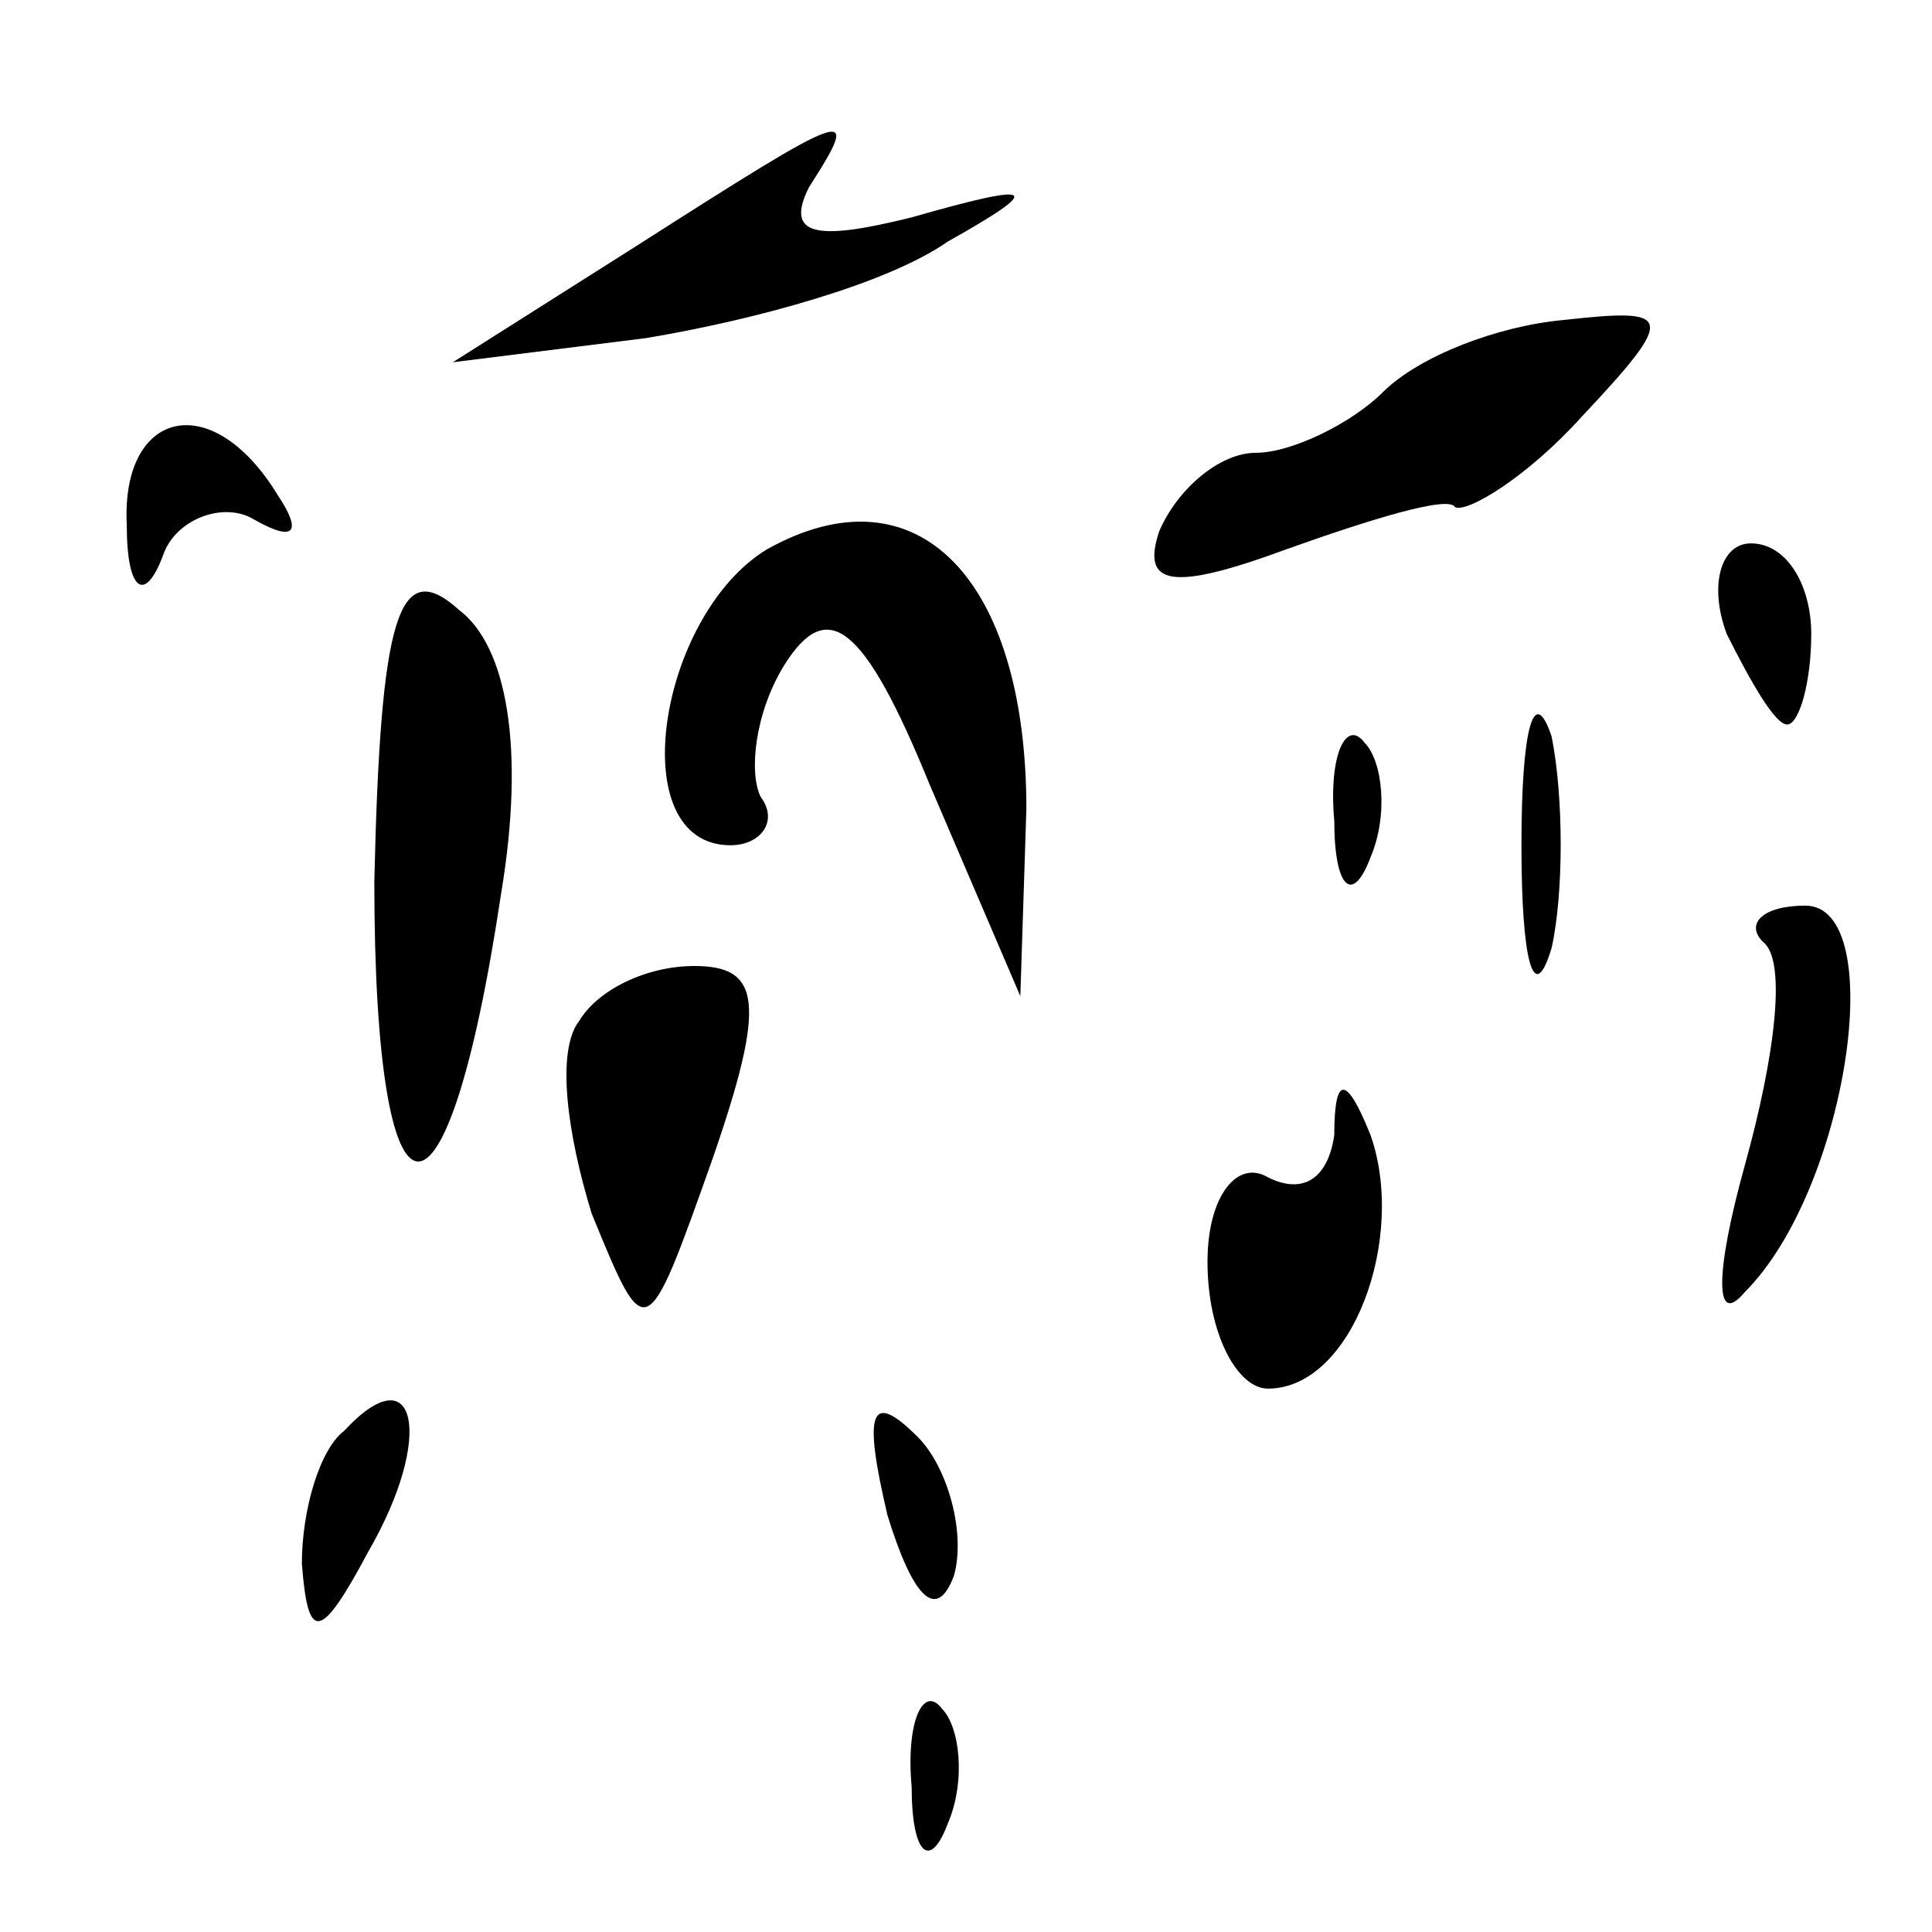 <?xml version="1.0" standalone="no"?>
<!DOCTYPE svg PUBLIC "-//W3C//DTD SVG 20010904//EN"
 "http://www.w3.org/TR/2001/REC-SVG-20010904/DTD/svg10.dtd">
<svg version="1.0" xmlns="http://www.w3.org/2000/svg"
 width="32pt" height="32pt" viewBox="0 0 32 32"
 preserveAspectRatio="xMidYMid meet">
<g transform="translate(0,32) scale(0.1,-0.1)"
fill="#000000" stroke="none">
<path fill="#000000" stroke="none" d="M105 279 l-30 -19 32 4 c18 3 40 9 50
16 16 9 15 10 -6 4 -16 -4 -21 -3 -17 5 9 14 7 13 -29 -10z"/>
<path fill="#000000" stroke="none" d="M229 255 c-5 -5 -15 -10 -21 -10 -6 0
-13 -6 -16 -13 -3 -9 2 -10 21 -3 14 5 27 9 28 7 2 -1 12 5 21 15 16 17 15 18
-3 16 -11 -1 -24 -6 -30 -12z"/>
<path fill="#000000" stroke="none" d="M21 233 c0 -11 3 -13 6 -5 2 6 10 9 15
6 7 -4 8 -2 4 4 -11 18 -26 14 -25 -5z"/>
<path fill="#000000" stroke="none" d="M127 229 c-18 -11 -24 -49 -6 -49 5 0
8 4 5 8 -2 4 -1 14 4 22 7 11 13 7 24 -20 l15 -35 1 31 c0 38 -18 57 -43 43z"/>
<path fill="#000000" stroke="none" d="M62 174 c0 -61 12 -62 21 -2 4 24 1 41
-7 47 -10 9 -13 -1 -14 -45z"/>
<path fill="#000000" stroke="none" d="M286 215 c4 -8 8 -15 10 -15 2 0 4 7 4
15 0 8 -4 15 -10 15 -5 0 -7 -7 -4 -15z"/>
<path fill="#000000" stroke="none" d="M252 180 c0 -19 2 -27 5 -17 2 9 2 25
0 35 -3 9 -5 1 -5 -18z"/>
<path fill="#000000" stroke="none" d="M221 184 c0 -11 3 -14 6 -6 3 7 2 16
-1 19 -3 4 -6 -2 -5 -13z"/>
<path fill="#000000" stroke="none" d="M292 164 c4 -3 2 -19 -3 -37 -5 -18 -5
-27 0 -21 17 17 24 64 10 64 -7 0 -10 -3 -7 -6z"/>
<path fill="#000000" stroke="none" d="M96 151 c-4 -5 -2 -19 2 -32 9 -22 9
-22 20 9 9 26 8 32 -3 32 -8 0 -16 -4 -19 -9z"/>
<path fill="#000000" stroke="none" d="M221 132 c-1 -7 -5 -10 -11 -7 -5 3
-10 -3 -10 -14 0 -12 5 -21 10 -21 14 0 23 25 17 42 -4 10 -6 10 -6 0z"/>
<path fill="#000000" stroke="none" d="M57 83 c-4 -3 -7 -13 -7 -22 1 -13 3
-13 11 2 11 19 8 33 -4 20z"/>
<path fill="#000000" stroke="none" d="M147 69 c4 -13 8 -18 11 -10 2 7 -1 18
-6 23 -8 8 -9 4 -5 -13z"/>
<path fill="#000000" stroke="none" d="M151 24 c0 -11 3 -14 6 -6 3 7 2 16 -1
19 -3 4 -6 -2 -5 -13z"/>
</g>
</svg>
